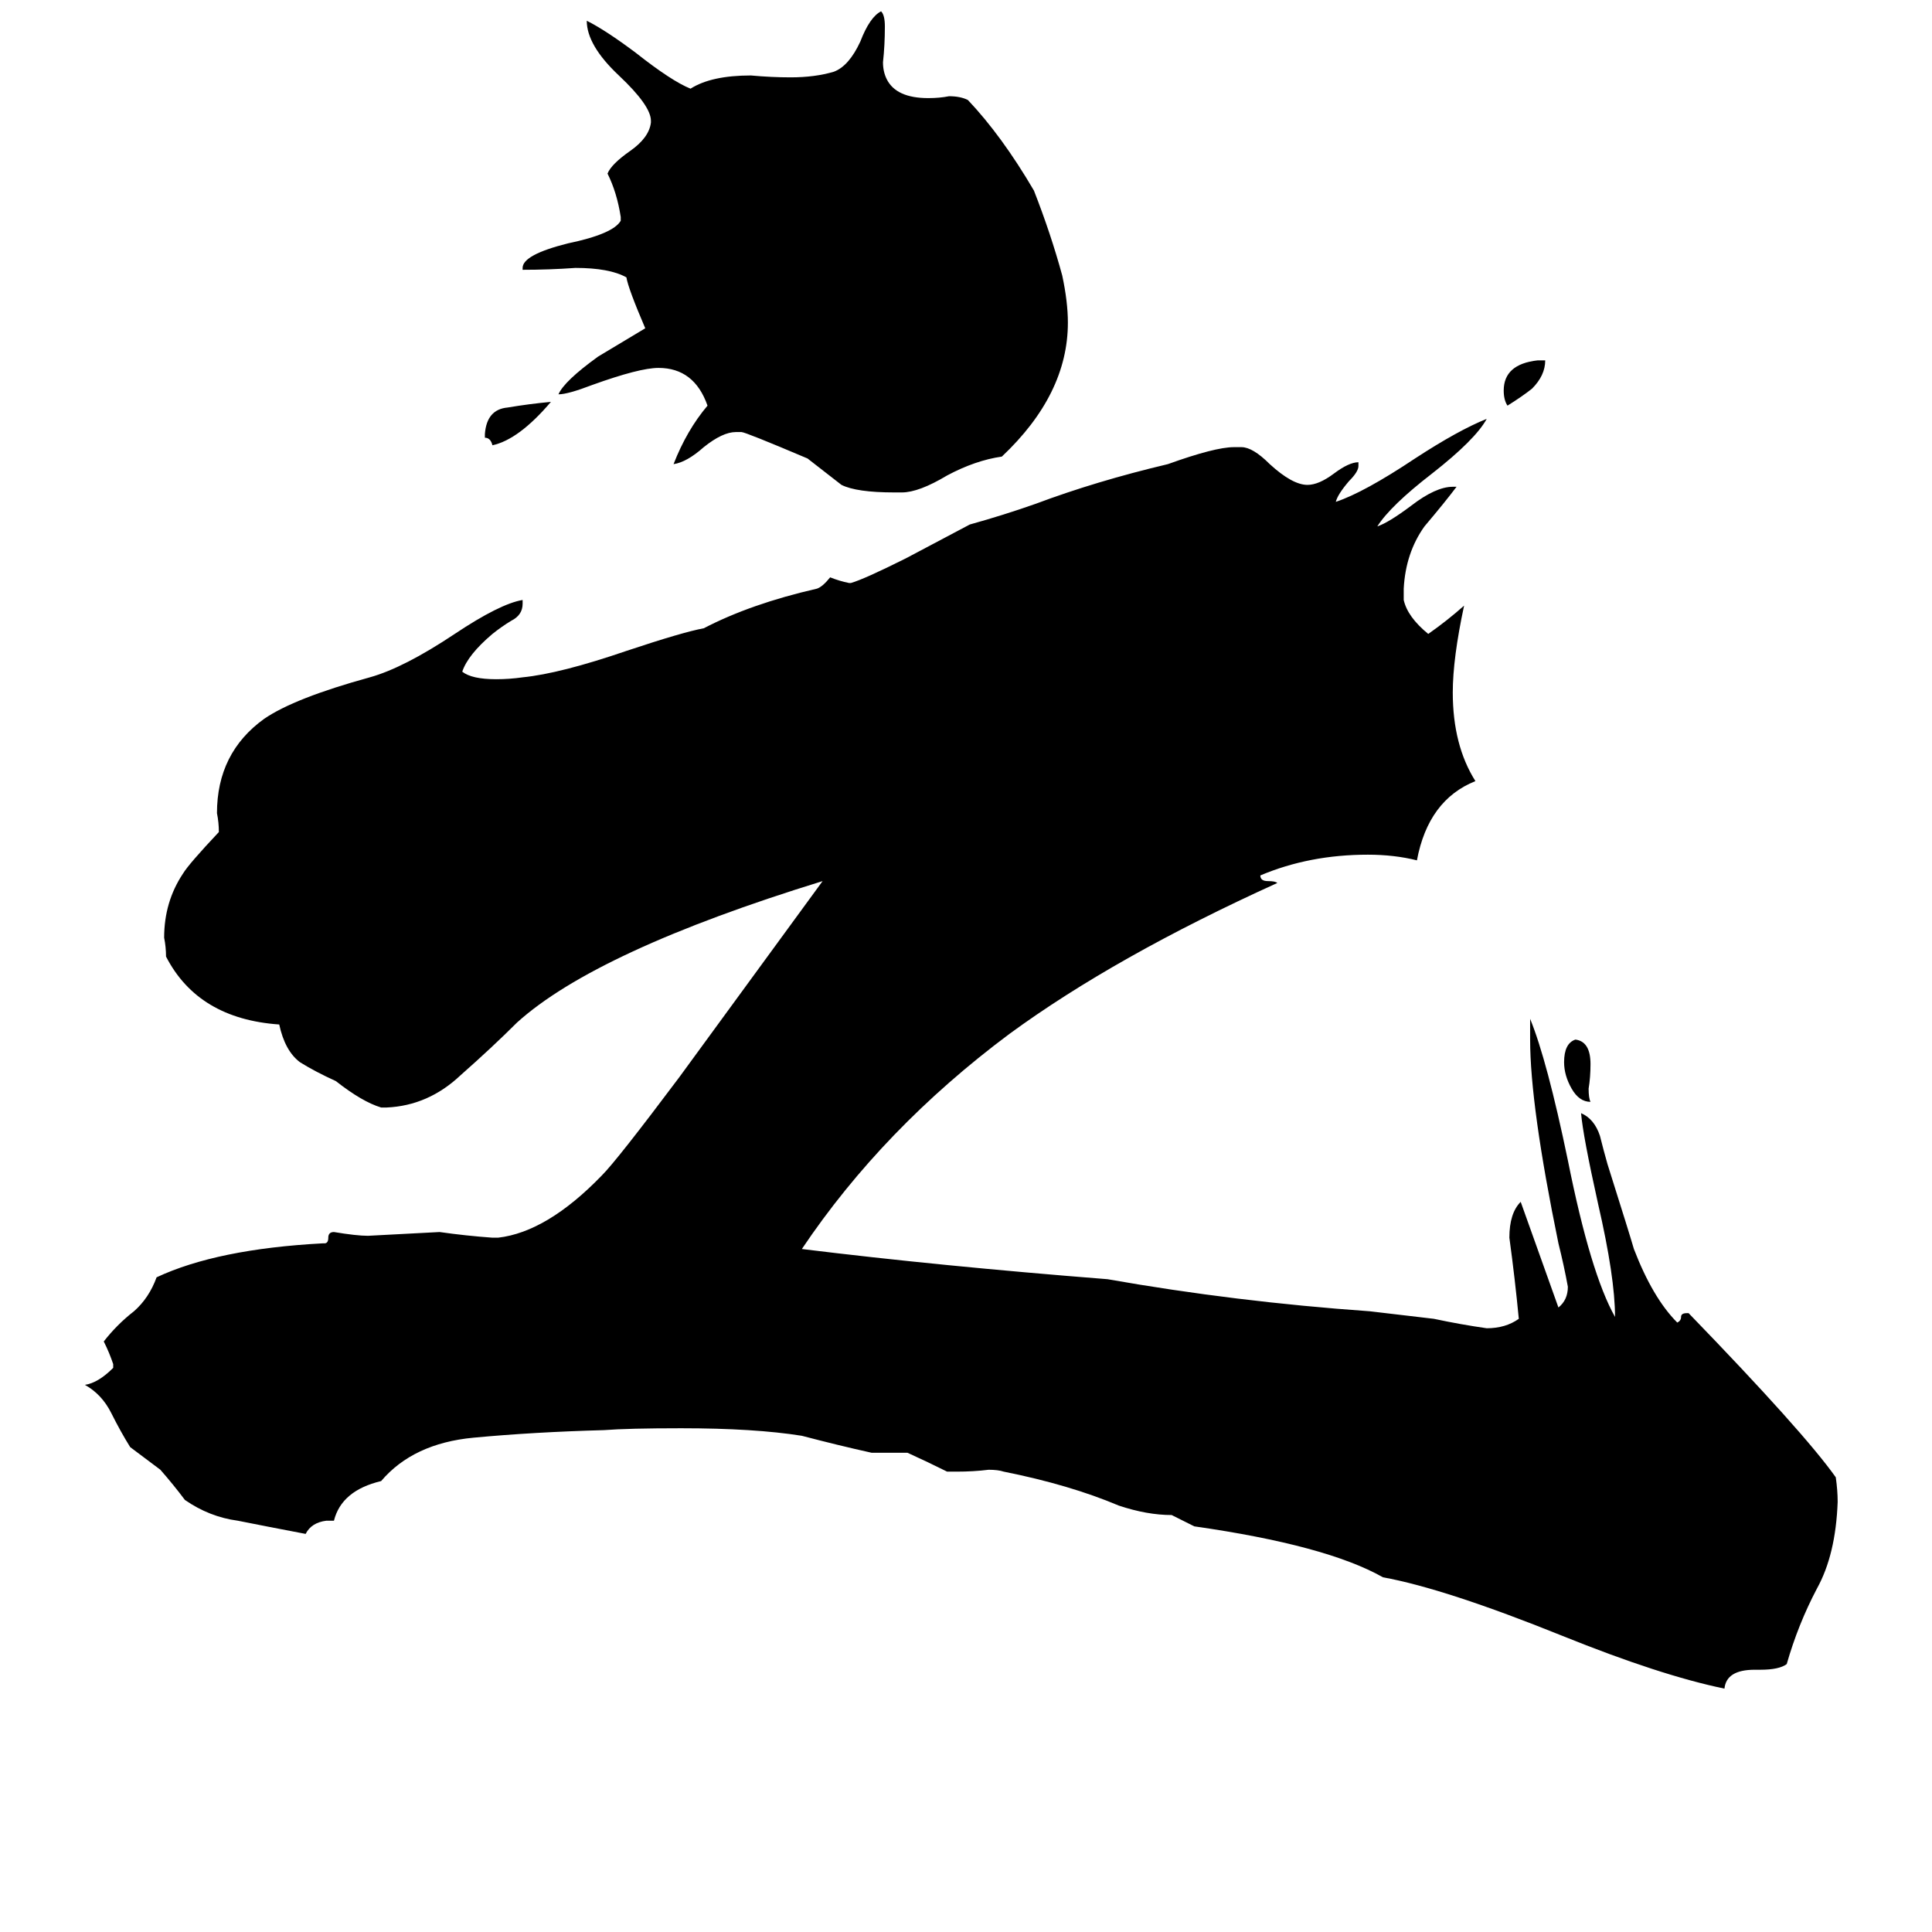 <svg xmlns="http://www.w3.org/2000/svg" viewBox="0 -800 1024 1024">
	<path fill="#000000" d="M815 -609H819Q819 -601 812 -594Q807 -590 799 -585Q797 -588 797 -593Q797 -607 815 -609ZM843 -216Q837 -216 833 -223Q829 -230 829 -237Q829 -247 835 -249Q843 -248 843 -236Q843 -229 842 -223Q842 -218 843 -216ZM257 -568V-570Q258 -583 269 -584Q281 -586 292 -587Q275 -567 261 -564Q260 -568 257 -568ZM478 -539H474Q454 -539 446 -543Q437 -550 428 -557Q395 -571 393 -571H390Q383 -571 373 -563Q364 -555 357 -554Q364 -572 375 -585Q368 -605 349 -605Q339 -605 314 -596Q301 -591 296 -591Q299 -598 317 -611L342 -626Q333 -647 332 -653Q323 -658 305 -658Q291 -657 277 -657V-658Q277 -665 301 -671Q325 -676 329 -683V-685Q327 -698 322 -708Q324 -713 334 -720Q344 -727 345 -735V-736Q345 -744 328 -760Q311 -776 311 -789Q321 -784 337 -772Q356 -757 366 -753Q377 -760 398 -760Q409 -759 419 -759Q432 -759 442 -762Q450 -765 456 -778Q461 -791 467 -794Q469 -792 469 -786Q469 -776 468 -767Q468 -762 470 -758Q475 -748 492 -748Q498 -748 503 -749Q509 -749 513 -747Q531 -728 548 -699Q557 -676 563 -654Q566 -640 566 -629Q566 -591 531 -558Q517 -556 502 -548Q487 -539 478 -539ZM933 85H930Q915 85 914 95Q880 88 828 67Q766 42 733 36Q703 19 633 9Q627 6 621 3Q608 3 593 -2Q567 -13 532 -20Q529 -21 524 -21Q516 -20 507 -20H502Q492 -25 481 -30H462Q444 -34 425 -39Q400 -43 361 -43Q333 -43 320 -42Q283 -41 251 -38Q219 -35 202 -15Q181 -10 177 6H173Q165 7 162 13Q141 9 126 6Q111 4 98 -5Q92 -13 85 -21Q77 -27 69 -33Q64 -41 59 -51Q54 -61 45 -66Q52 -67 60 -75V-77Q58 -83 55 -89Q62 -98 71 -105Q79 -112 83 -123Q115 -138 171 -141H172Q174 -141 174 -144Q174 -147 177 -147Q189 -145 195 -145Q214 -146 233 -147Q247 -145 261 -144H264Q290 -147 319 -177Q327 -185 360 -229Q398 -281 436 -333Q316 -296 274 -258Q261 -245 244 -230Q227 -214 205 -213H202Q192 -216 178 -227Q167 -232 159 -237Q151 -243 148 -257Q105 -260 88 -293Q88 -298 87 -303Q87 -322 97 -337Q100 -342 116 -359Q116 -364 115 -369Q115 -401 140 -419Q156 -430 196 -441Q214 -446 241 -464Q265 -480 277 -482V-480Q277 -474 271 -471Q266 -468 261 -464Q248 -453 245 -444Q250 -440 263 -440Q270 -440 277 -441Q297 -443 332 -455Q362 -465 373 -467Q398 -480 433 -488Q436 -489 440 -494Q445 -492 450 -491H451Q458 -493 480 -504Q497 -513 514 -522Q532 -527 549 -533Q581 -545 619 -554Q644 -563 654 -563H658Q664 -563 673 -554Q685 -543 693 -543Q699 -543 707 -549Q715 -555 720 -555V-553Q720 -550 715 -545Q709 -538 708 -534Q723 -539 750 -557Q773 -572 788 -578Q782 -567 759 -549Q737 -532 730 -521Q736 -523 748 -532Q761 -542 770 -542H772Q766 -534 755 -521Q745 -507 744 -488V-482Q746 -473 757 -464Q767 -471 776 -479Q770 -451 770 -433Q770 -405 782 -386Q757 -376 751 -344Q739 -347 725 -347Q694 -347 668 -336Q668 -333 672 -333Q676 -333 677 -332Q591 -293 535 -252Q468 -202 425 -138Q498 -129 587 -122Q655 -110 726 -105L760 -101Q774 -98 788 -96Q798 -96 805 -101Q803 -122 800 -144Q800 -157 806 -163Q816 -135 826 -107Q831 -111 831 -118Q829 -129 826 -141Q811 -214 811 -249V-260Q820 -238 831 -185Q843 -125 856 -102Q856 -123 847 -162Q839 -198 838 -210Q845 -207 848 -198Q850 -190 852 -183Q864 -145 866 -138Q876 -112 889 -99Q891 -100 891 -102Q891 -104 894 -104H895Q956 -41 973 -17Q974 -10 974 -4Q973 24 963 42Q953 61 947 82Q943 85 933 85Z"/>
</svg>
